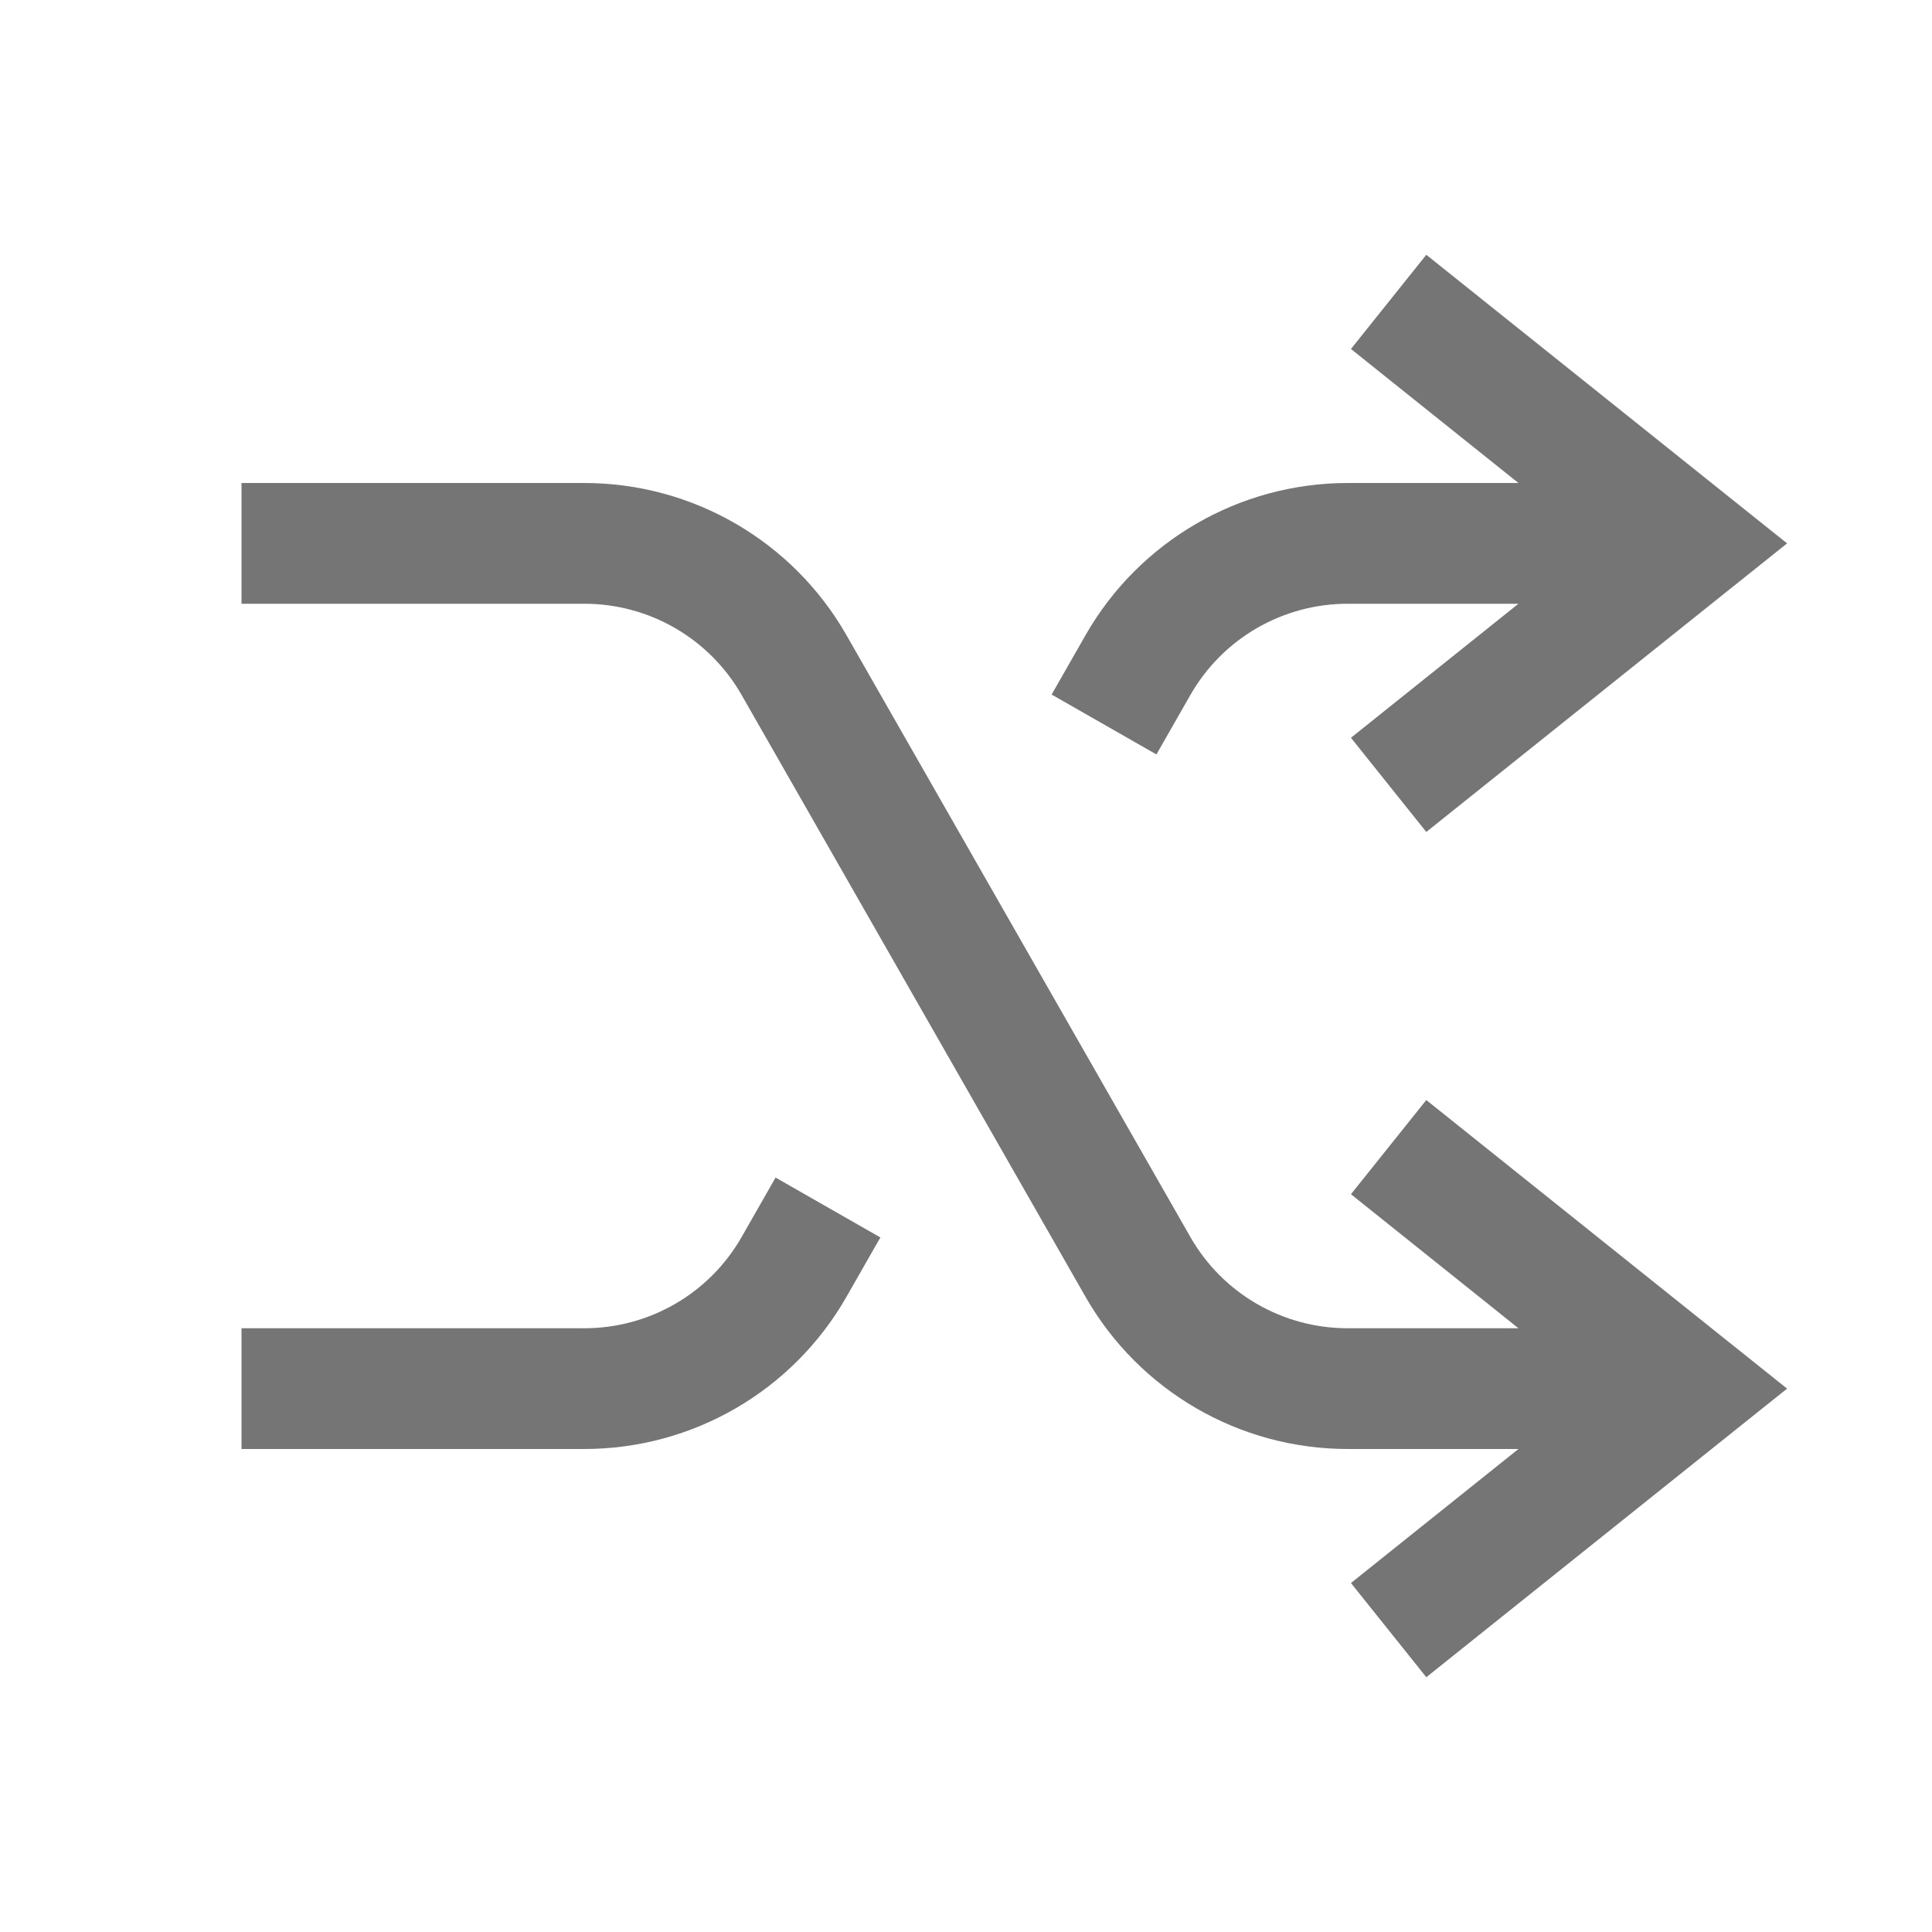 <svg width="16" height="16" viewBox="0 0 16 16" fill="none" xmlns="http://www.w3.org/2000/svg">
<path fill-rule="evenodd" clip-rule="evenodd" d="M11.812 2.11L14.312 4.11L14.8 4.5L14.312 4.89L11.812 6.89L11.188 6.11L12.575 5H11.161C10.622 5 10.125 5.288 9.858 5.756L9.577 6.248L8.709 5.752L8.99 5.26C9.435 4.481 10.264 4 11.161 4H12.575L11.188 2.89L11.812 2.11ZM2 11H4.839C5.378 11 5.875 10.712 6.142 10.244L6.423 9.752L7.291 10.248L7.01 10.74C6.565 11.519 5.737 12 4.839 12H2V11ZM2 5H4.839C5.378 5 5.875 5.288 6.142 5.756L8.99 10.74C9.435 11.519 10.264 12 11.161 12H12.575L11.188 13.11L11.812 13.89L14.312 11.89L14.8 11.5L14.312 11.11L11.812 9.11L11.188 9.89L12.575 11H11.161C10.622 11 10.125 10.712 9.858 10.244L7.01 5.26C6.565 4.481 5.737 4 4.839 4H2V5Z" fill="black" fill-opacity="0.54"/>
</svg>
